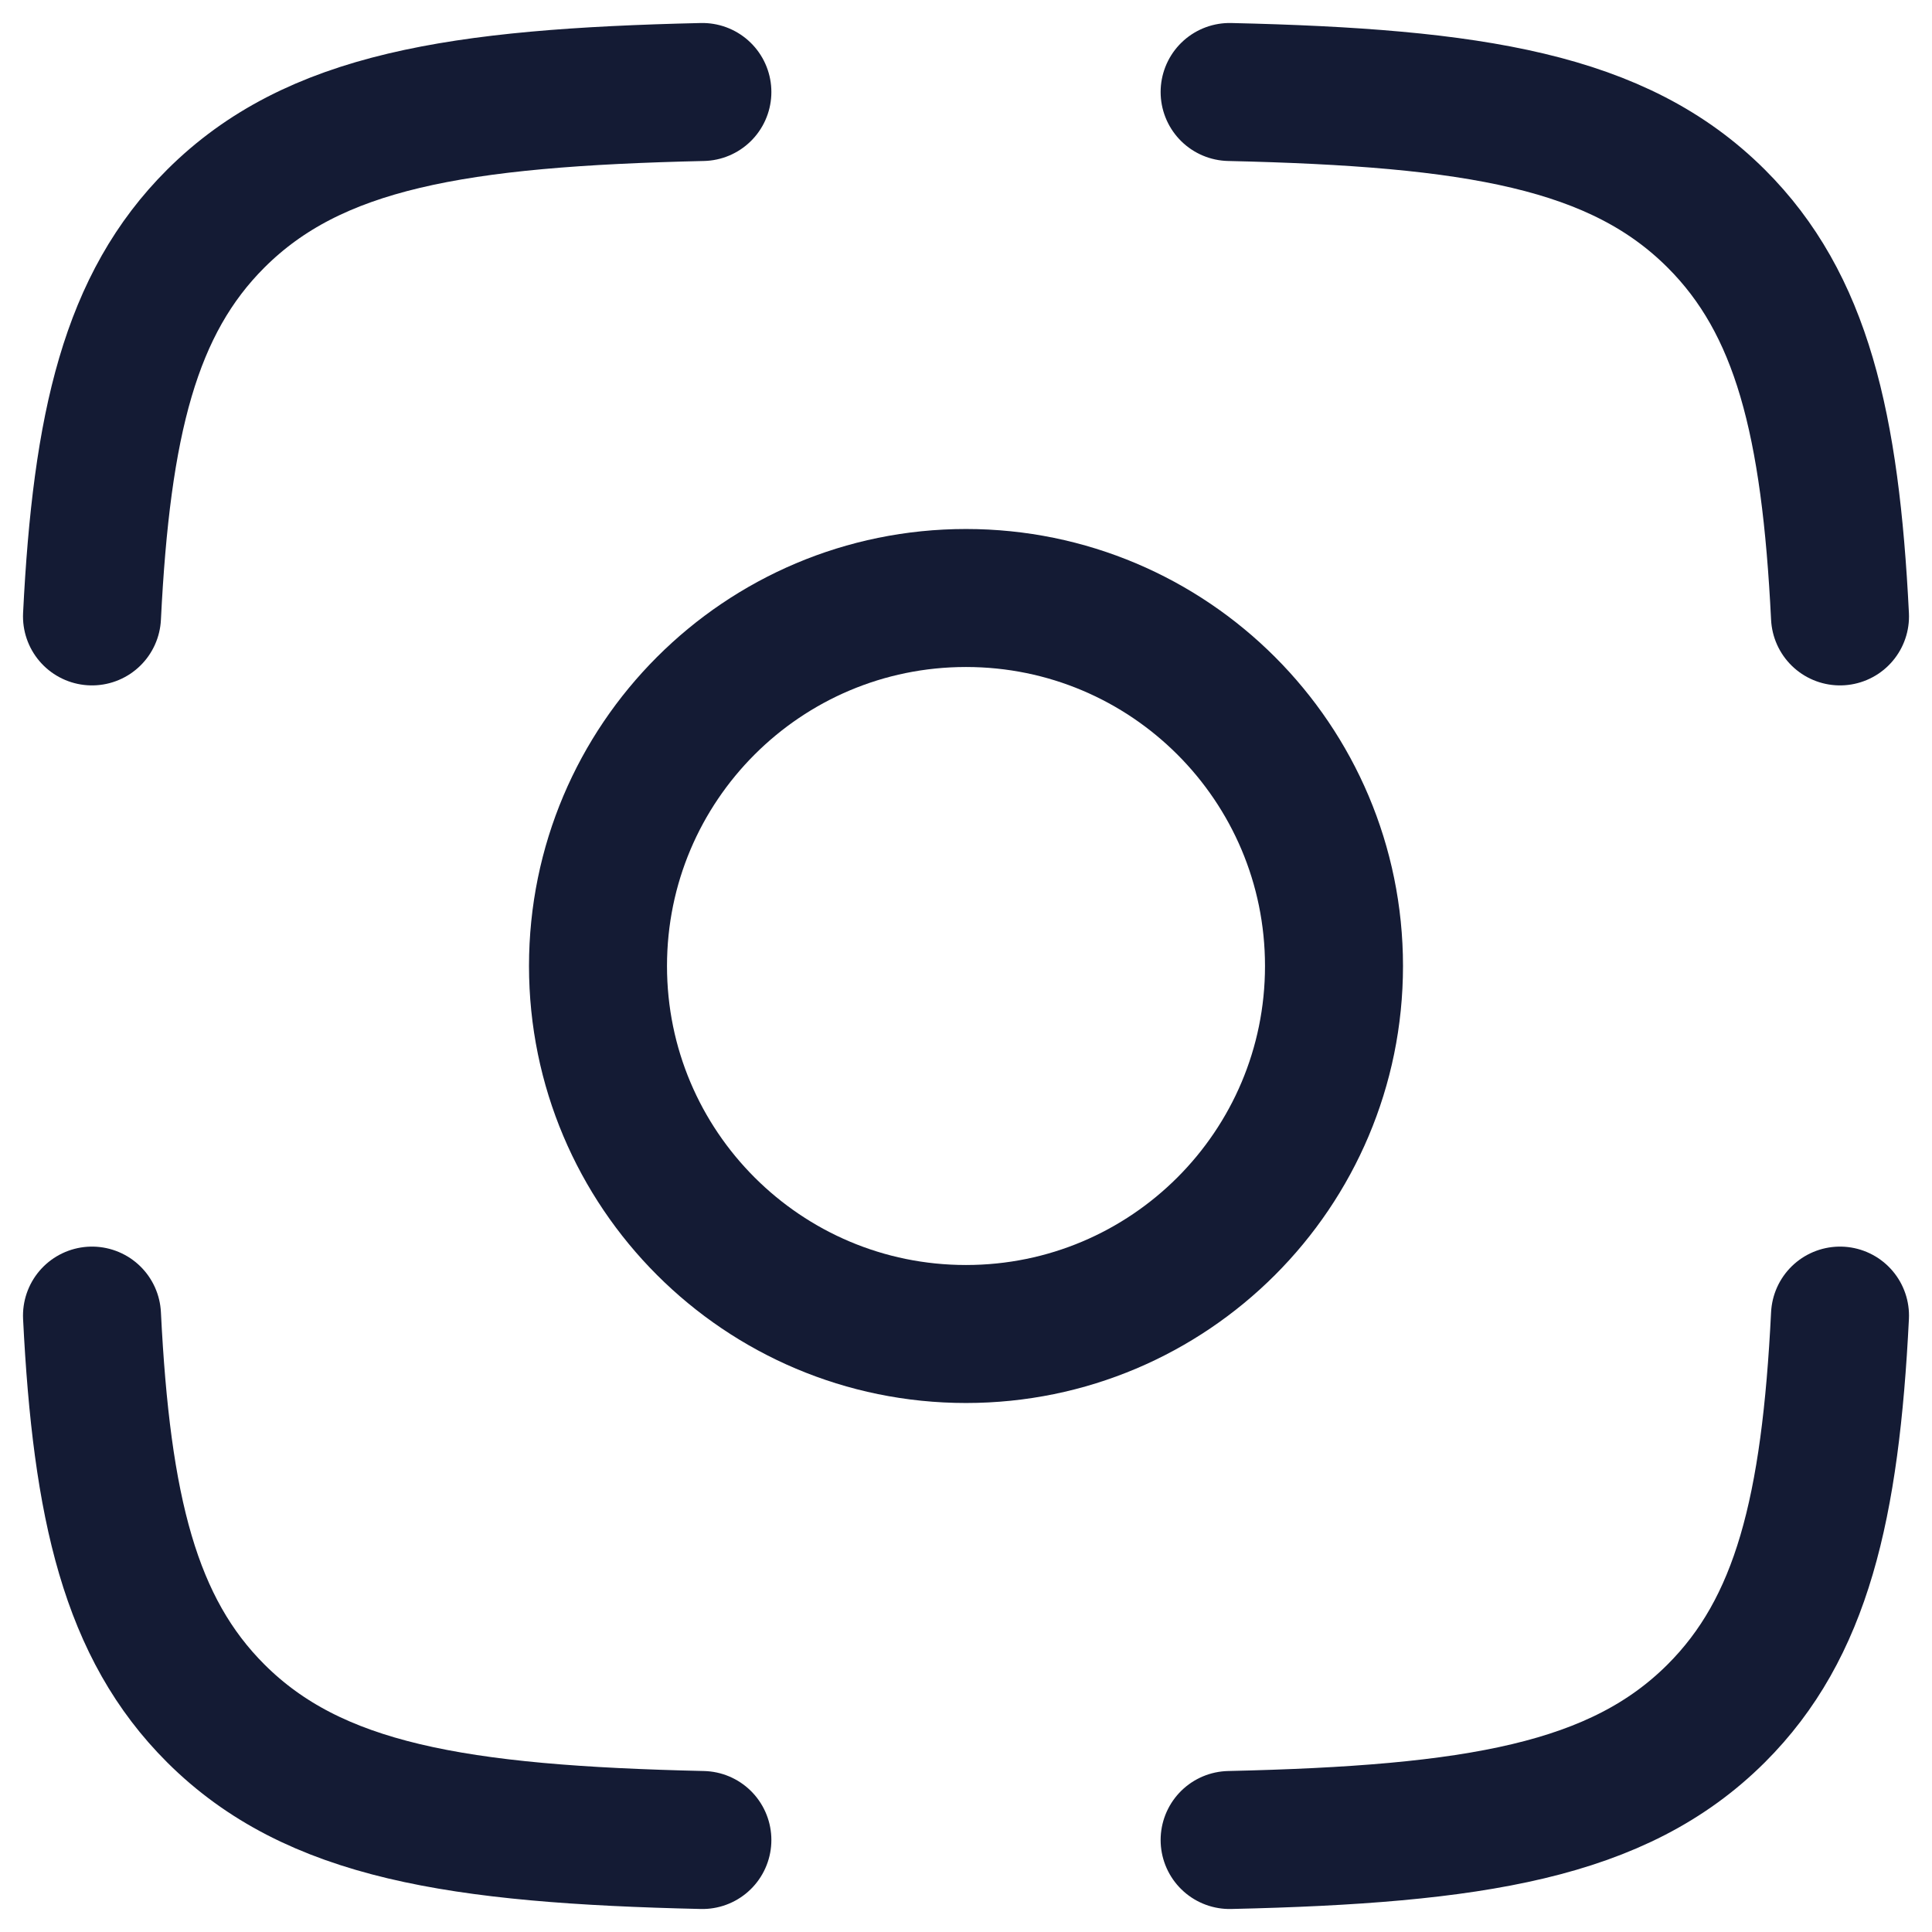 <svg width="42" height="42" viewBox="0 0 42 42" fill="none" xmlns="http://www.w3.org/2000/svg">
<path d="M15.269 2C9.936 2.122 6.821 2.629 4.693 4.75C2.831 6.606 2.208 9.215 2 13.4M26.731 2C32.064 2.122 35.179 2.629 37.307 4.75C39.169 6.606 39.792 9.215 40 13.4M26.731 40C32.064 39.879 35.179 39.371 37.307 37.25C39.169 35.394 39.792 32.785 40 28.6M15.269 40C9.936 39.879 6.821 39.371 4.693 37.25C2.831 35.394 2.208 32.785 2 28.6" stroke="#141B34" stroke-width="3" stroke-linecap="round" stroke-linejoin="round"/>
<path d="M29 21C29 25.418 25.418 29 21 29C16.582 29 13 25.418 13 21C13 16.582 16.582 13 21 13C25.418 13 29 16.582 29 21Z" stroke="#141B34" stroke-width="3" stroke-linecap="round" stroke-linejoin="round"/>
</svg>
